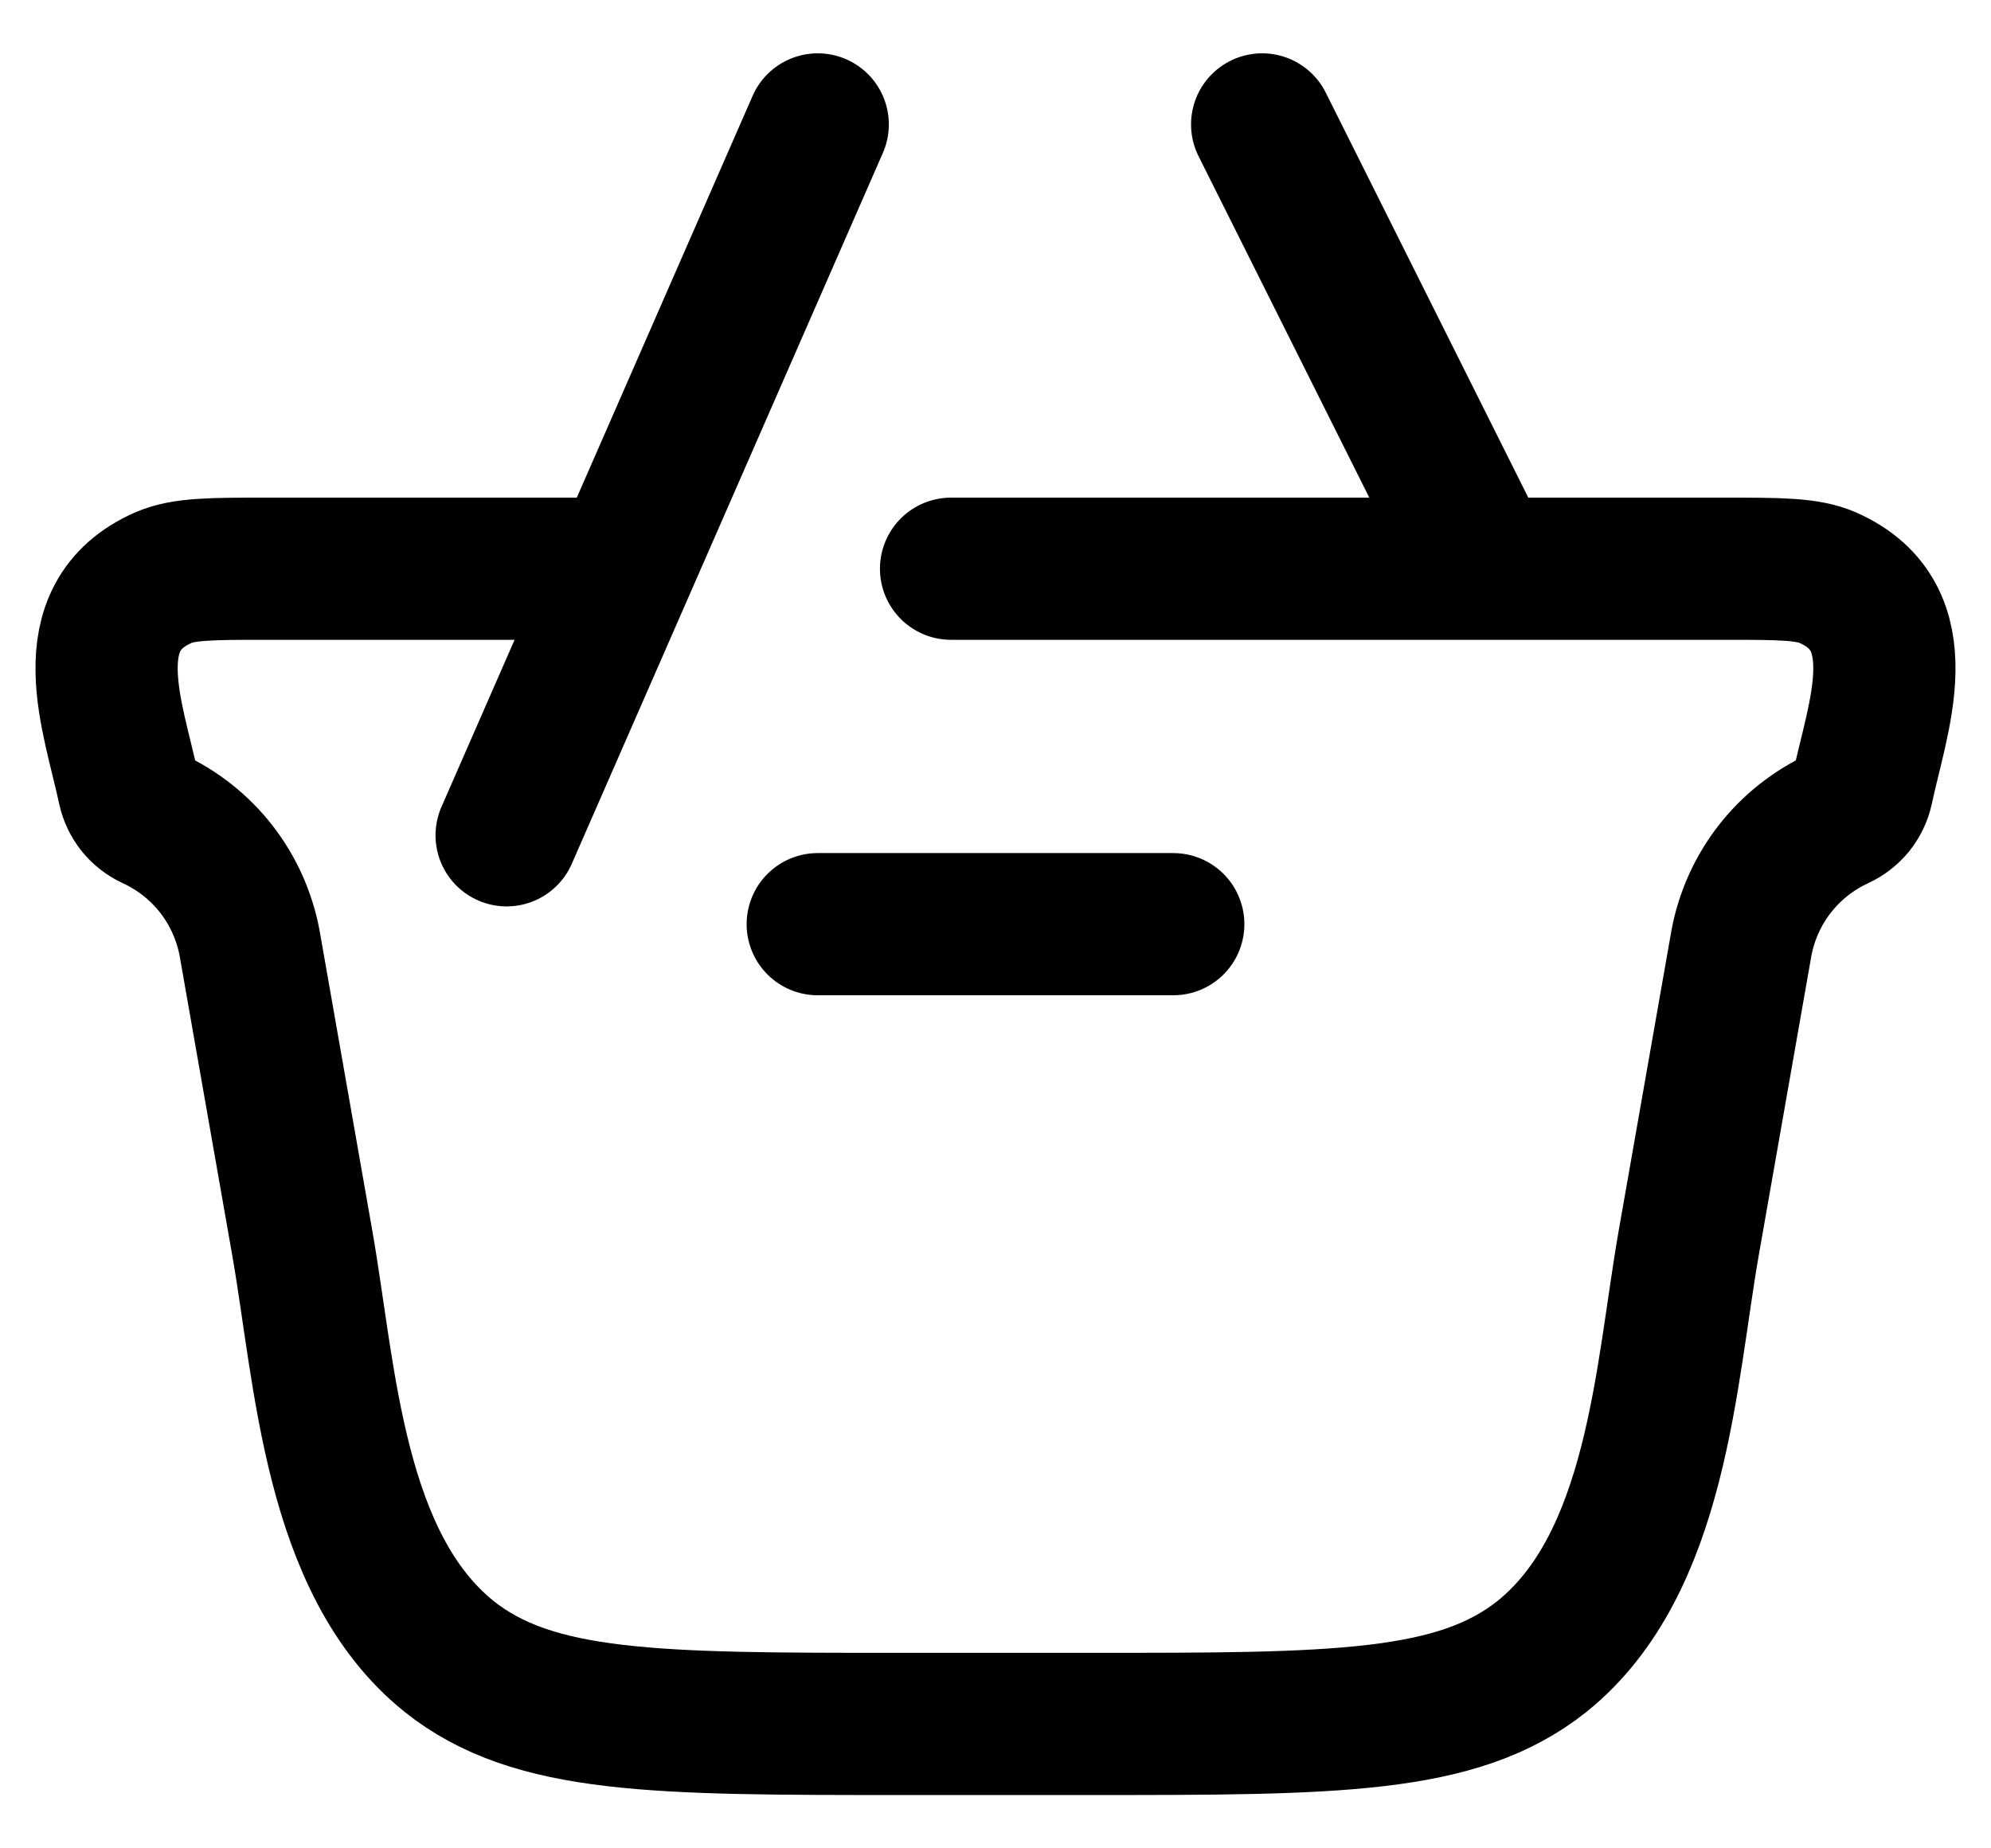 <svg width="28" height="26" viewBox="0 0 28 26" fill="none" xmlns="http://www.w3.org/2000/svg">
<path d="M13.375 8H24.245C25.026 8 25.416 8 25.703 8.125C26.968 8.684 26.402 10.088 26.19 11.098C26.17 11.189 26.129 11.274 26.071 11.347C26.012 11.419 25.937 11.477 25.852 11.516C25.502 11.678 25.195 11.921 24.958 12.225C24.721 12.53 24.561 12.887 24.49 13.266L23.749 17.485C23.424 19.341 23.311 21.992 21.686 23.3C20.492 24.25 18.774 24.25 15.335 24.25H12.665C9.227 24.25 7.507 24.25 6.315 23.3C4.689 21.992 4.577 19.341 4.251 17.485L3.51 13.266C3.439 12.887 3.279 12.53 3.042 12.225C2.805 11.921 2.498 11.678 2.147 11.516C2.062 11.477 1.988 11.419 1.929 11.347C1.871 11.274 1.83 11.189 1.81 11.098C1.597 10.089 1.032 8.684 2.297 8.126C2.584 8 2.975 8 3.755 8H8.375M16.5 13H11.5M7.125 11.75L11.5 1.75M17.75 1.75L20.875 8" stroke="black" stroke-width="2" stroke-linecap="round" stroke-linejoin="round"/>
</svg>
